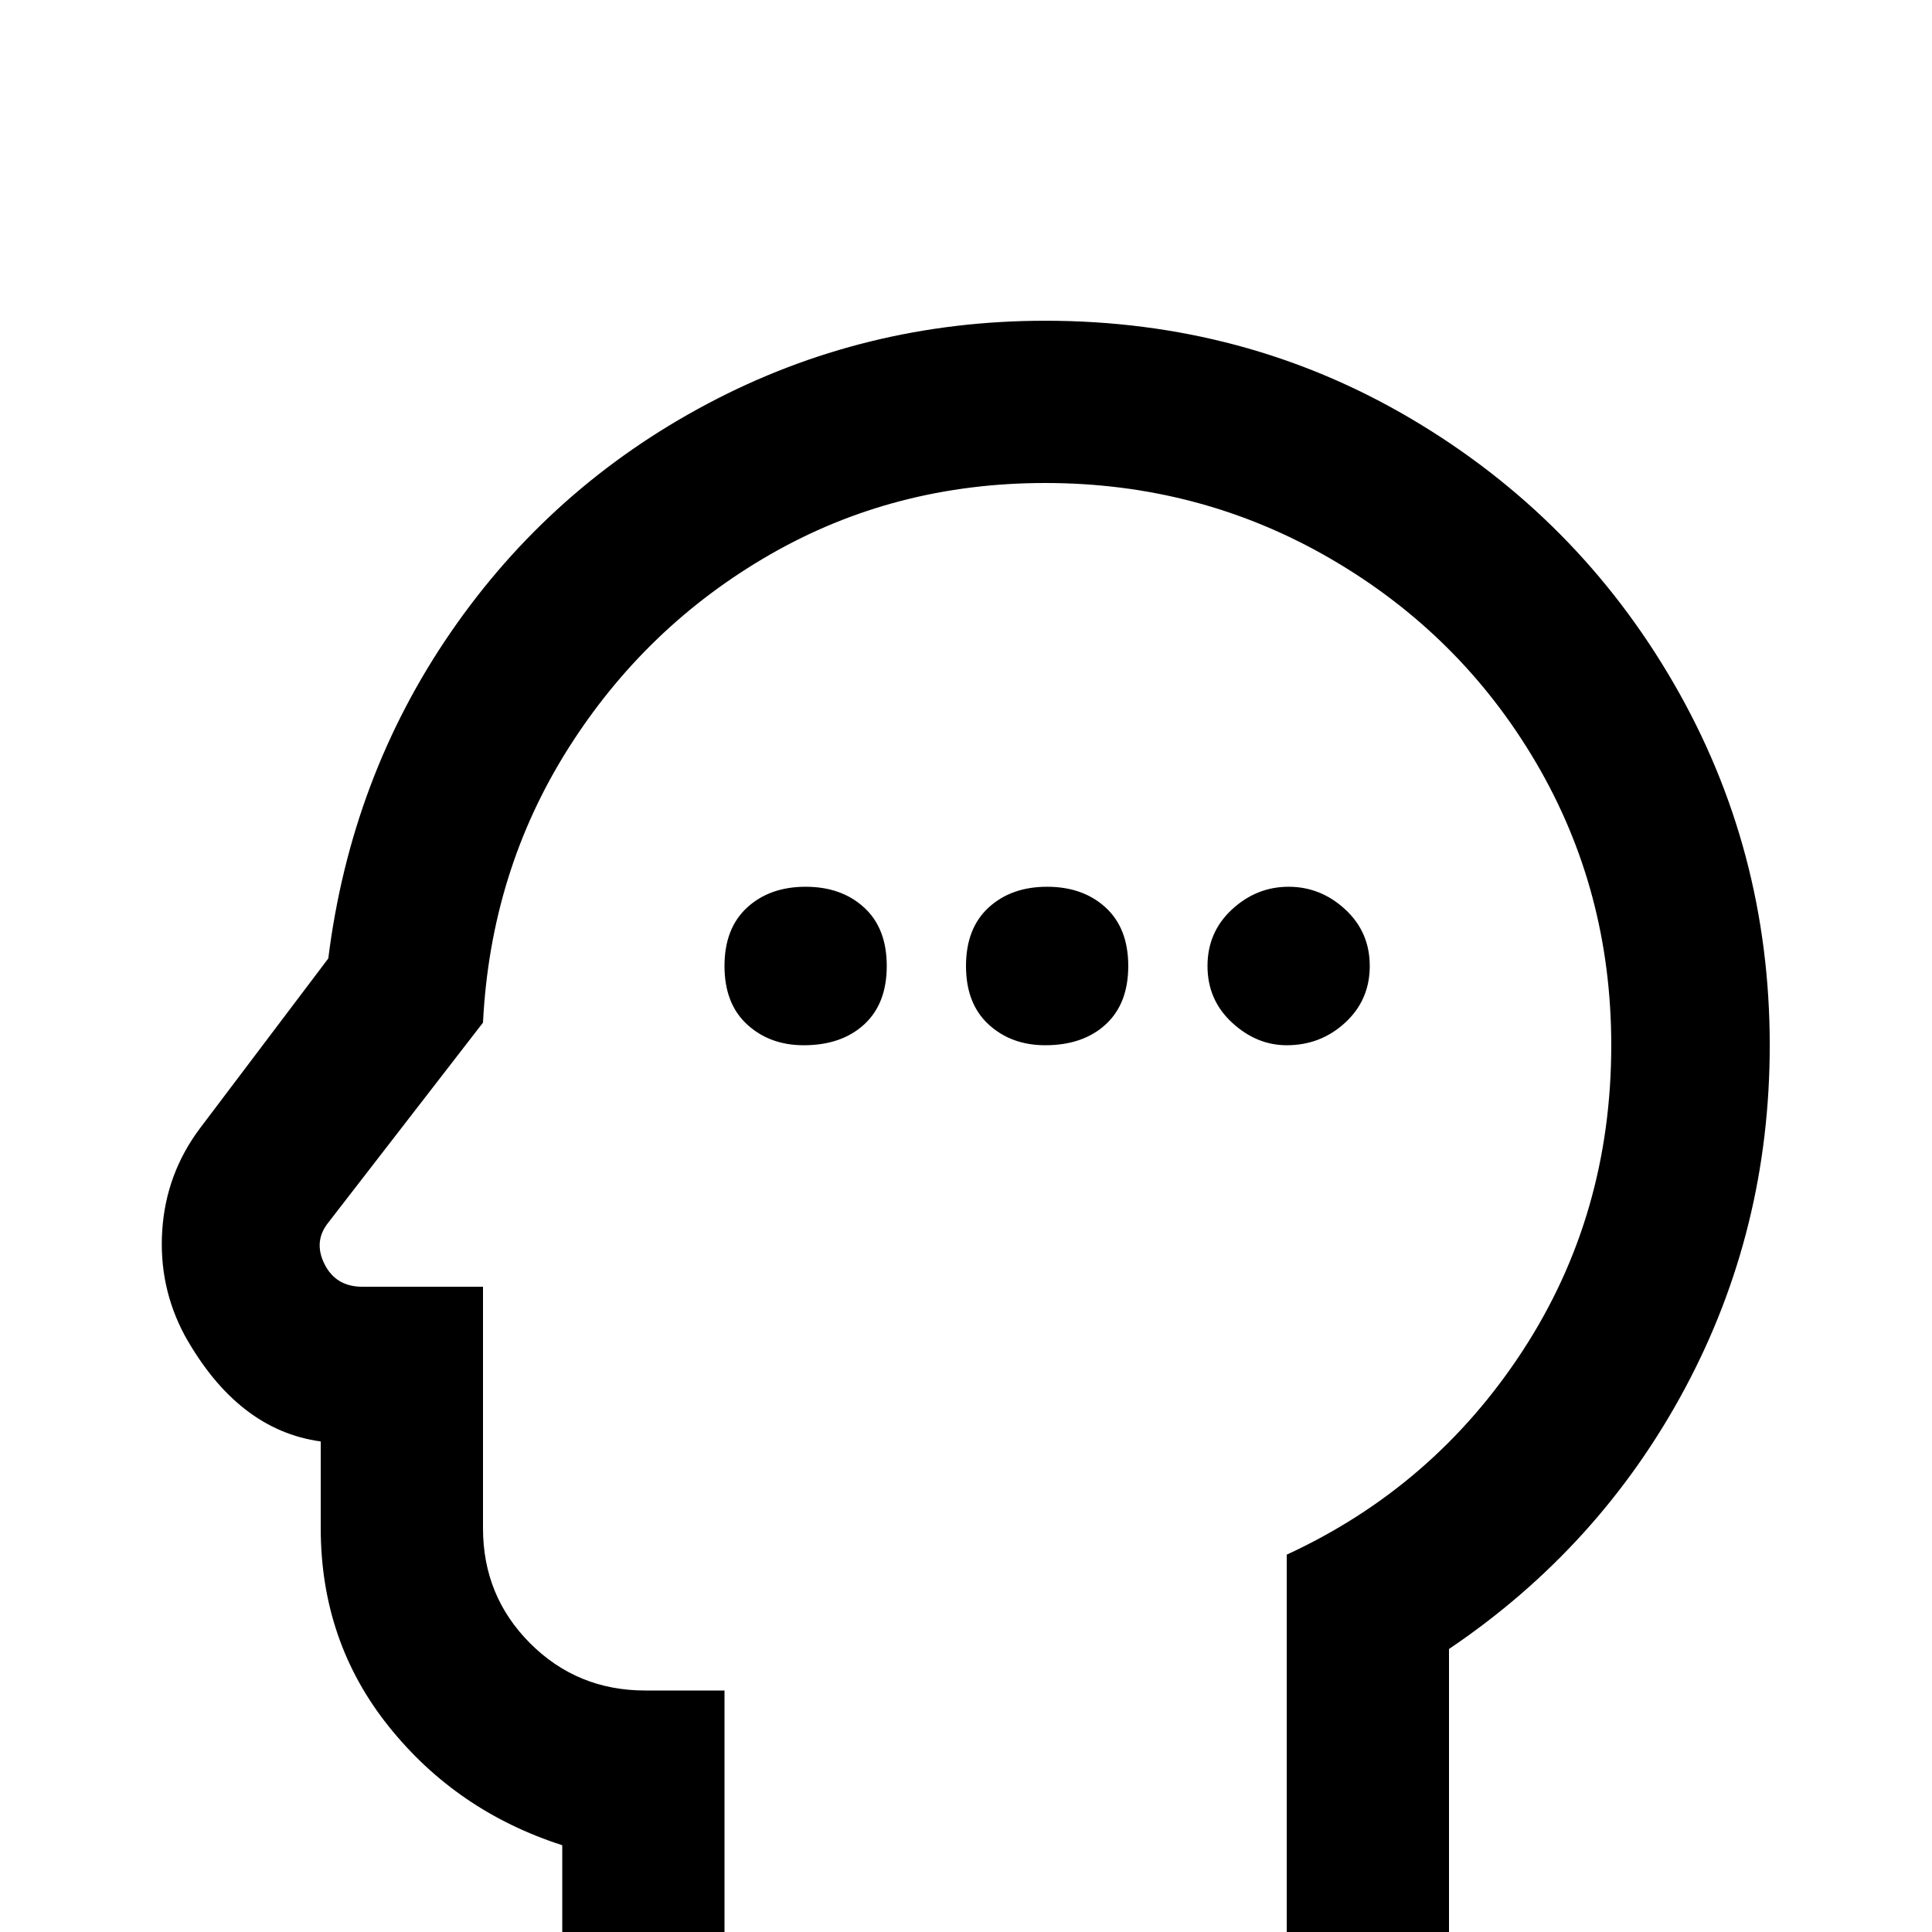 <svg xmlns="http://www.w3.org/2000/svg" viewBox="0 -512 512 512">
	<path fill="#000000" d="M277 -384Q318 -384 352.5 -364Q387 -344 407 -310Q427 -276 427 -235Q427 -190 403.5 -154Q380 -118 341 -100V0H192V-64H171Q153 -64 140.5 -76.5Q128 -89 128 -107V-171H96Q89 -171 86 -177Q83 -183 87 -188L128 -241Q130 -281 150.5 -313.5Q171 -346 204 -365Q237 -384 277 -384ZM277 -427Q229 -427 187.5 -405Q146 -383 119.5 -344.5Q93 -306 87 -258L53 -213Q44 -201 43 -186Q42 -171 49 -158Q63 -133 85 -130V-107Q85 -77 103 -54.5Q121 -32 149 -23V43H384V-75Q424 -102 446.5 -144Q469 -186 469 -235Q469 -287 443.5 -331Q418 -375 374 -401Q330 -427 277 -427ZM213 -235Q204 -235 198 -240.5Q192 -246 192 -256Q192 -266 198 -271.5Q204 -277 213.5 -277Q223 -277 229 -271.5Q235 -266 235 -256Q235 -246 229 -240.5Q223 -235 213 -235ZM277 -235Q268 -235 262 -240.5Q256 -246 256 -256Q256 -266 262 -271.5Q268 -277 277.5 -277Q287 -277 293 -271.5Q299 -266 299 -256Q299 -246 293 -240.5Q287 -235 277 -235ZM341 -235Q333 -235 326.5 -241Q320 -247 320 -256Q320 -265 326.5 -271Q333 -277 341.5 -277Q350 -277 356.5 -271Q363 -265 363 -256Q363 -247 356.5 -241Q350 -235 341 -235Z"/>
</svg>